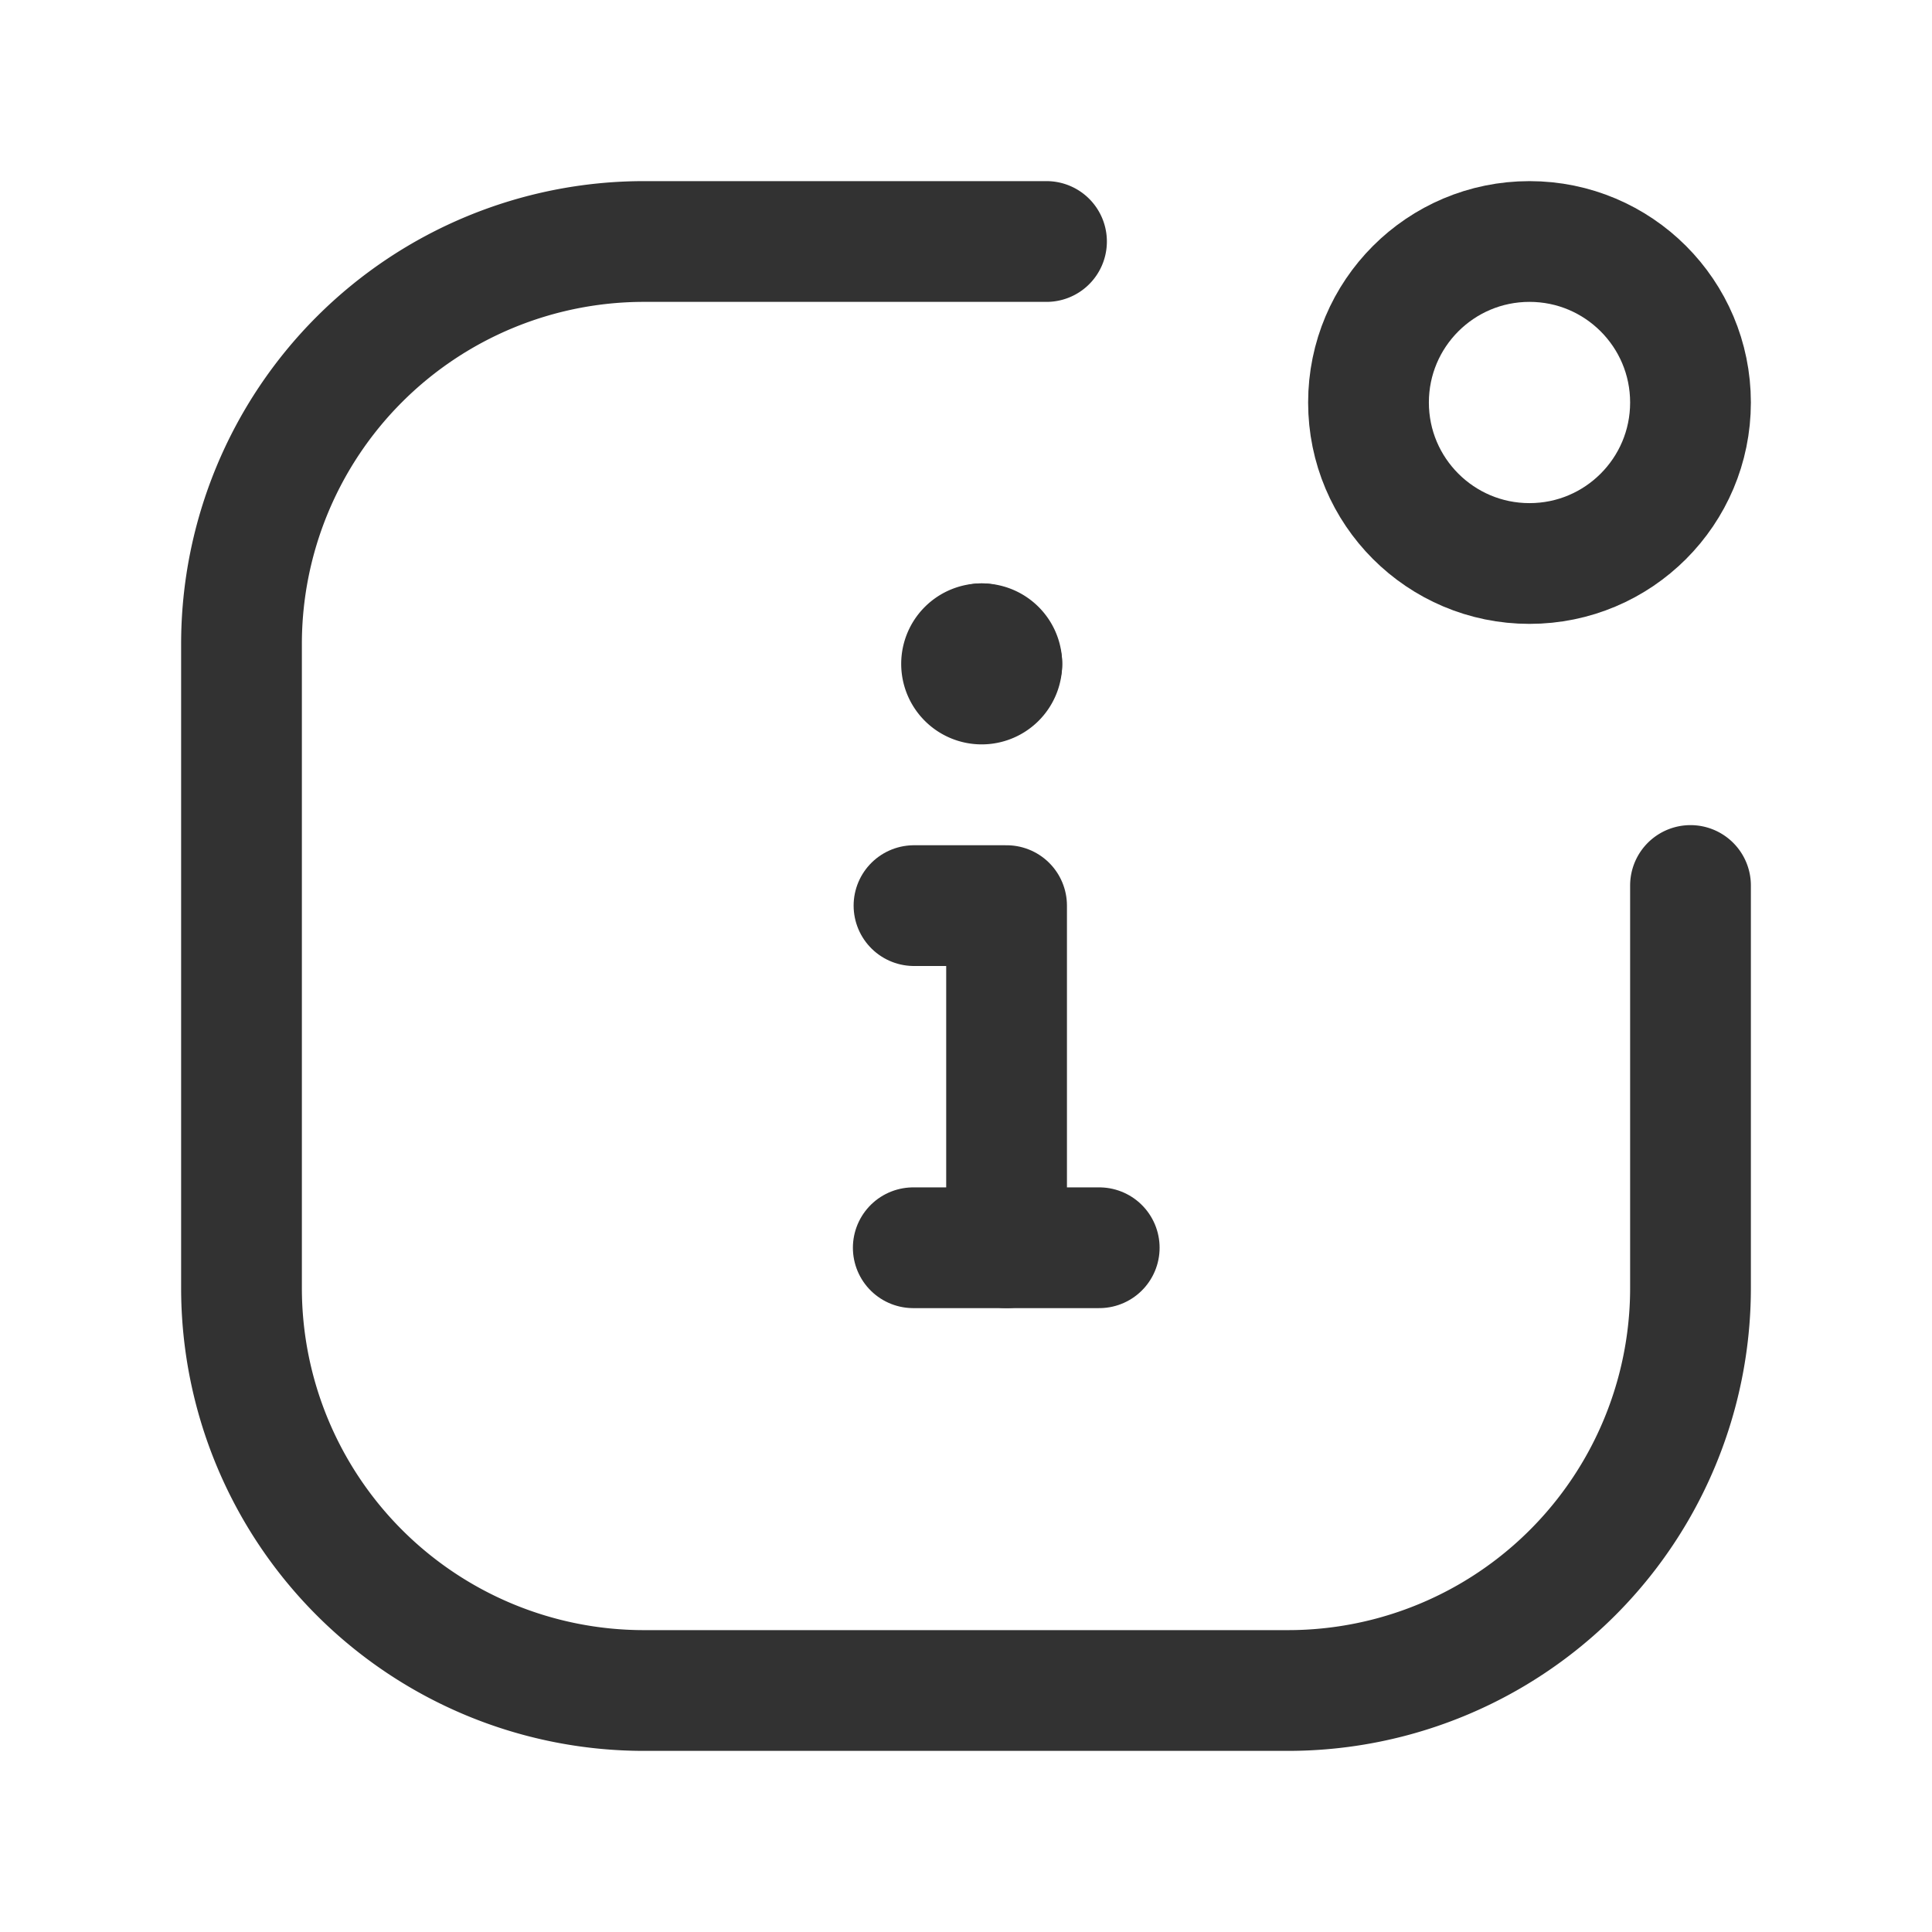 <svg id="Layer_3" data-name="Layer 3" xmlns="http://www.w3.org/2000/svg" viewBox="0 0 24 24"><path d="M24,24H0V0H24Z" fill="none"/><path d="M21,11v5a5,5,0,0,1-5,5H8a5,5,0,0,1-5-5V8A5,5,0,0,1,8,3h5" fill="none" stroke="#323232" stroke-linecap="round" stroke-linejoin="round" stroke-width="1.5"/><line x1="11.345" y1="15.5" x2="13.655" y2="15.5" fill="none" stroke="#323232" stroke-linecap="round" stroke-linejoin="round" stroke-width="1.5"/><polyline points="12.504 15.5 12.504 11.25 11.354 11.25" fill="none" stroke="#323232" stroke-linecap="round" stroke-linejoin="round" stroke-width="1.5"/><path d="M12.445,8.247a.25.25,0,1,1-.25-.25" fill="none" stroke="#323232" stroke-linecap="round" stroke-linejoin="round" stroke-width="1.5"/><path d="M12.195,7.997a.25.25,0,0,1,.25.25" fill="none" stroke="#323232" stroke-linecap="round" stroke-linejoin="round" stroke-width="1.5"/><circle cx="19" cy="5" r="2" fill="none" stroke="#323232" stroke-linecap="round" stroke-linejoin="round" stroke-width="1.5"/></svg>